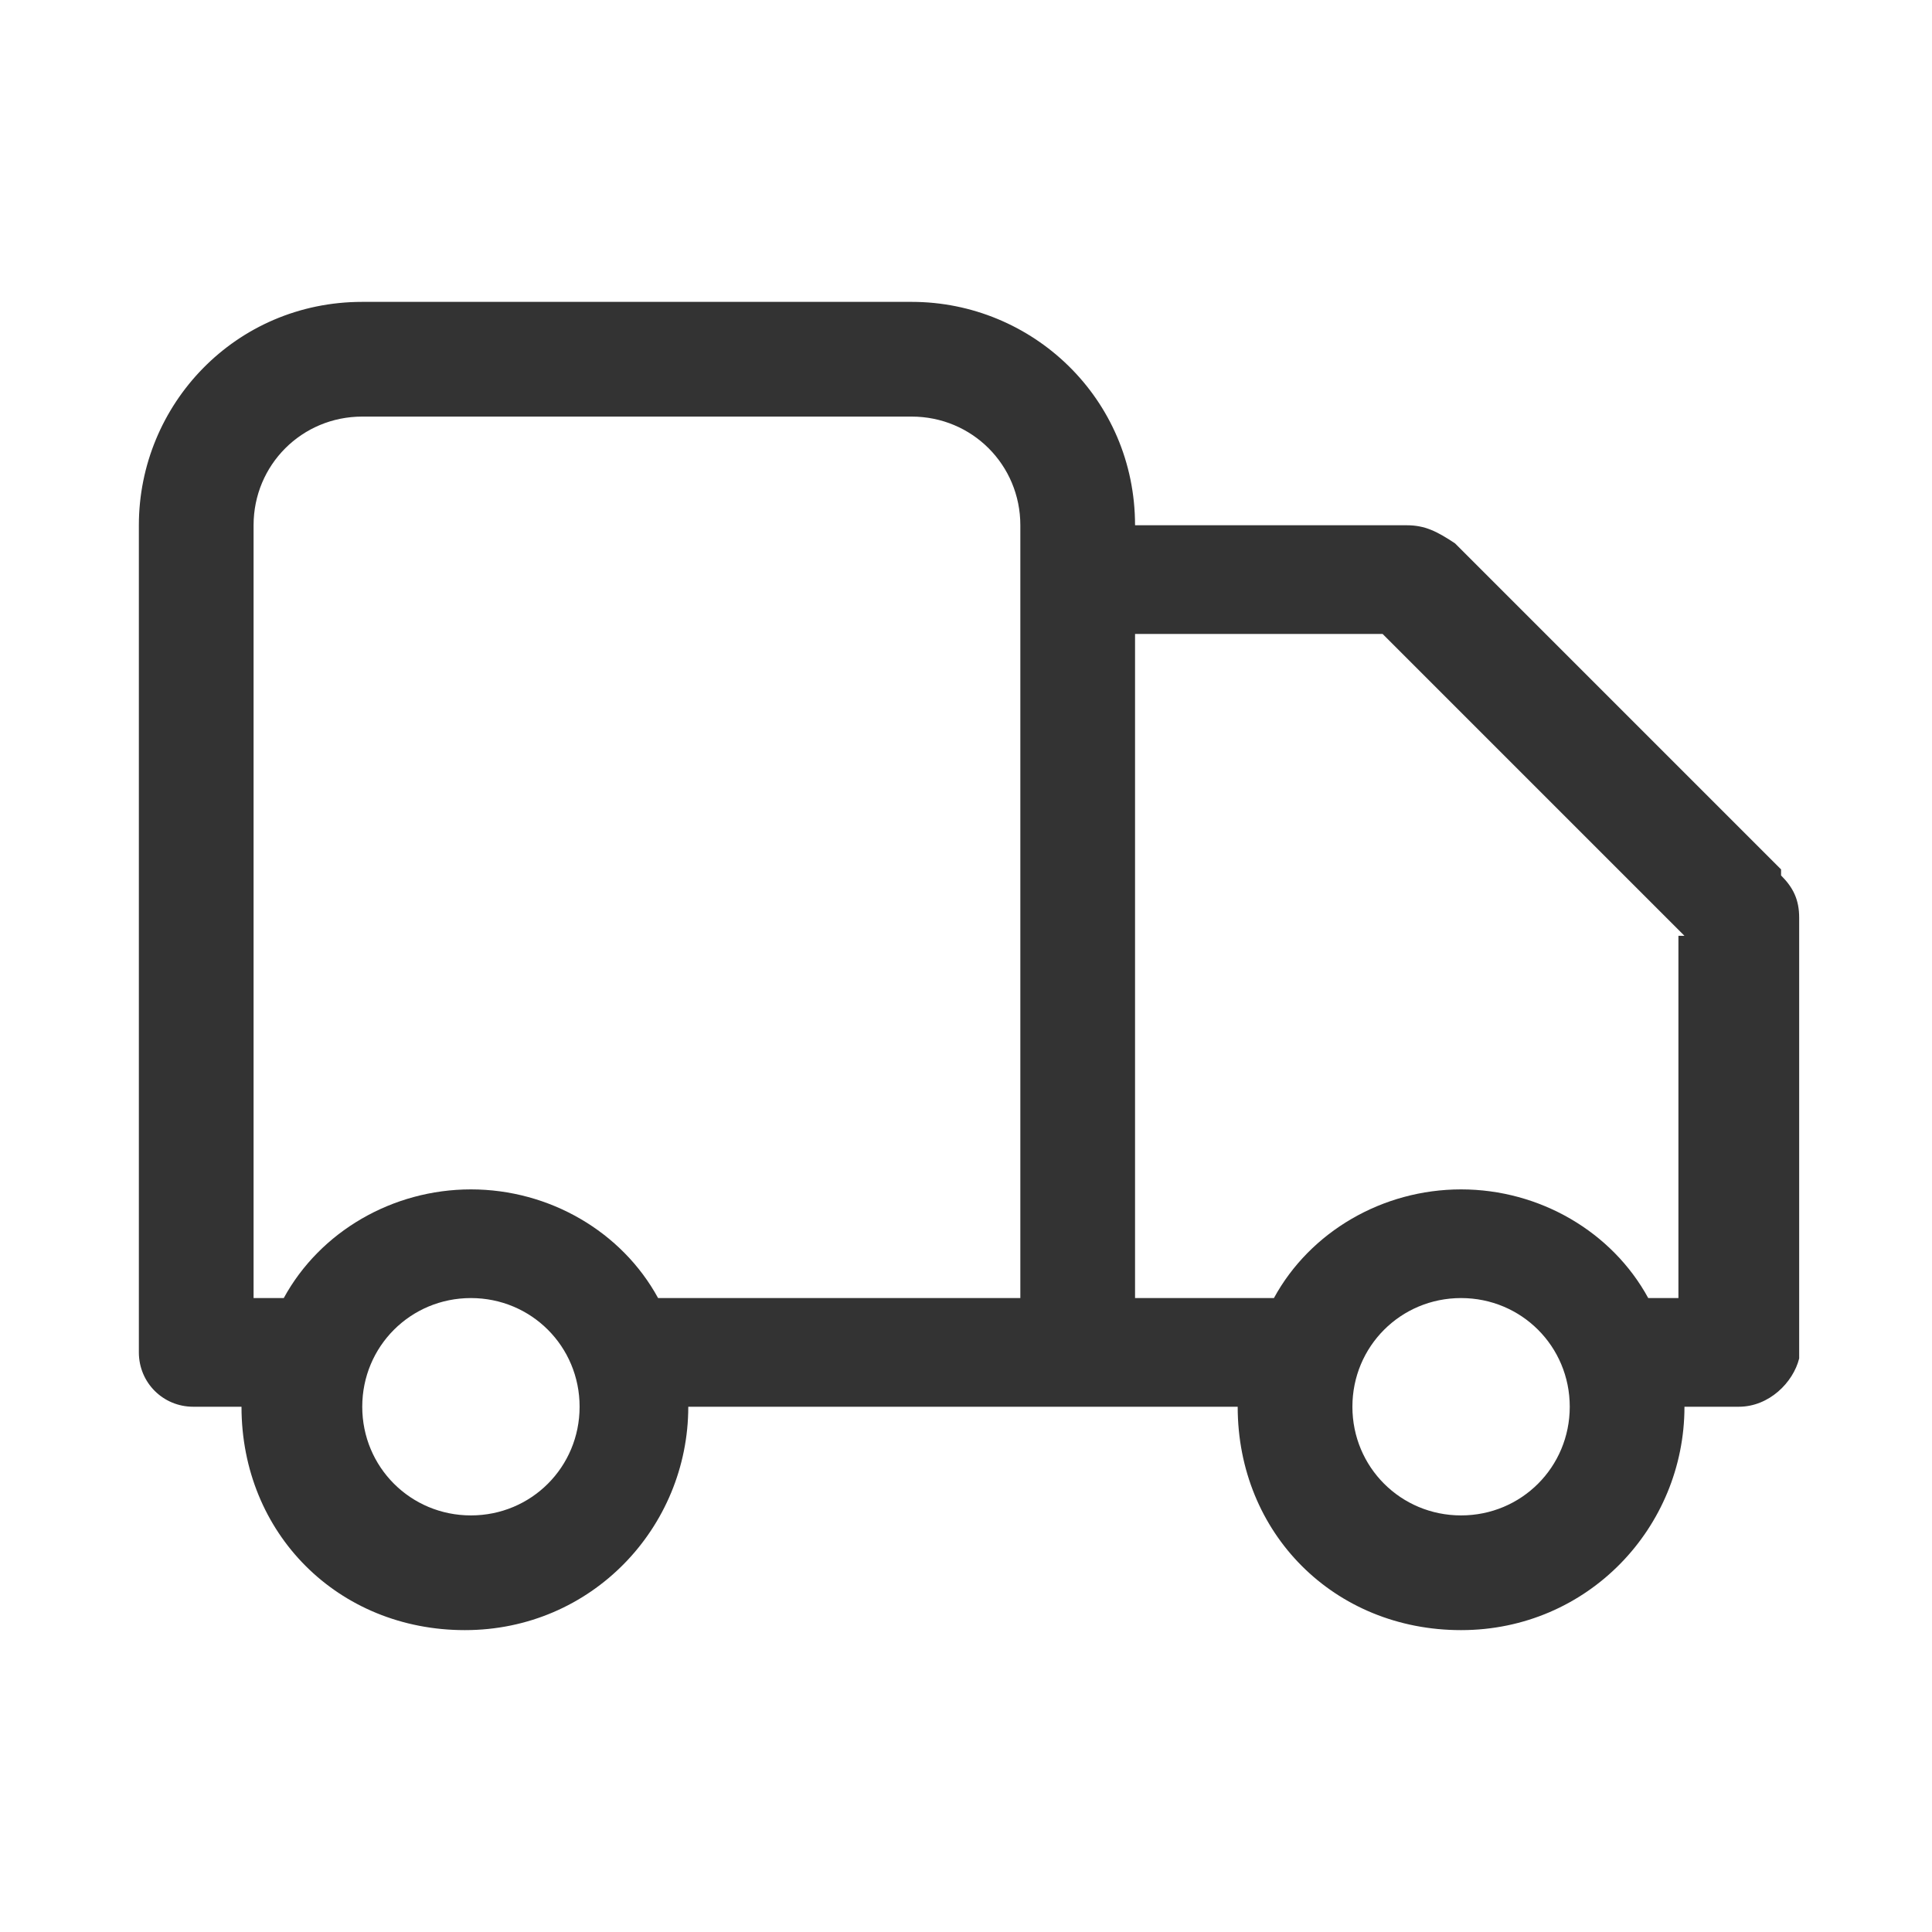 <?xml version="1.0" standalone="no"?><!DOCTYPE svg PUBLIC "-//W3C//DTD SVG 1.1//EN" "http://www.w3.org/Graphics/SVG/1.1/DTD/svg11.dtd"><svg class="icon" width="200px" height="200.00px" viewBox="0 0 1024 1024" version="1.1" xmlns="http://www.w3.org/2000/svg"><path fill="#333333" d="M921.6 745.6h-28.8c0 64-51.2 118.4-118.4 118.4s-118.4-51.2-118.4-118.4h-291.2c0 64-51.2 118.4-118.4 118.4S128 812.8 128 745.6h-25.6c-16 0-28.8-12.8-28.8-28.8V278.4C73.6 214.4 124.8 160 192 160h291.2c64 0 118.4 51.2 118.4 118.4h144c9.6 0 16 3.2 25.6 9.6l172.8 172.8v3.2c6.4 6.4 9.6 12.8 9.6 22.4v233.6c-3.2 12.8-16 25.6-32 25.6z m-672 57.6c32 0 57.6-25.6 57.6-57.6s-25.6-57.6-57.6-57.6-57.6 25.6-57.6 57.6 25.6 57.6 57.6 57.6z m291.2-524.8c0-32-25.6-57.6-57.6-57.6H192c-32 0-57.6 25.6-57.6 57.6v409.6h16c19.2-35.2 57.6-57.6 99.2-57.6s80 22.4 99.2 57.6h192V278.4z m233.6 524.8c32 0 57.6-25.6 57.6-57.6s-25.6-57.6-57.6-57.6-57.6 25.6-57.6 57.6 25.6 57.6 57.6 57.6z m118.4-307.2l-160-160h-131.2v352h73.6c19.2-35.2 57.6-57.6 99.2-57.6s80 22.4 99.2 57.6h16v-192z" /></svg>